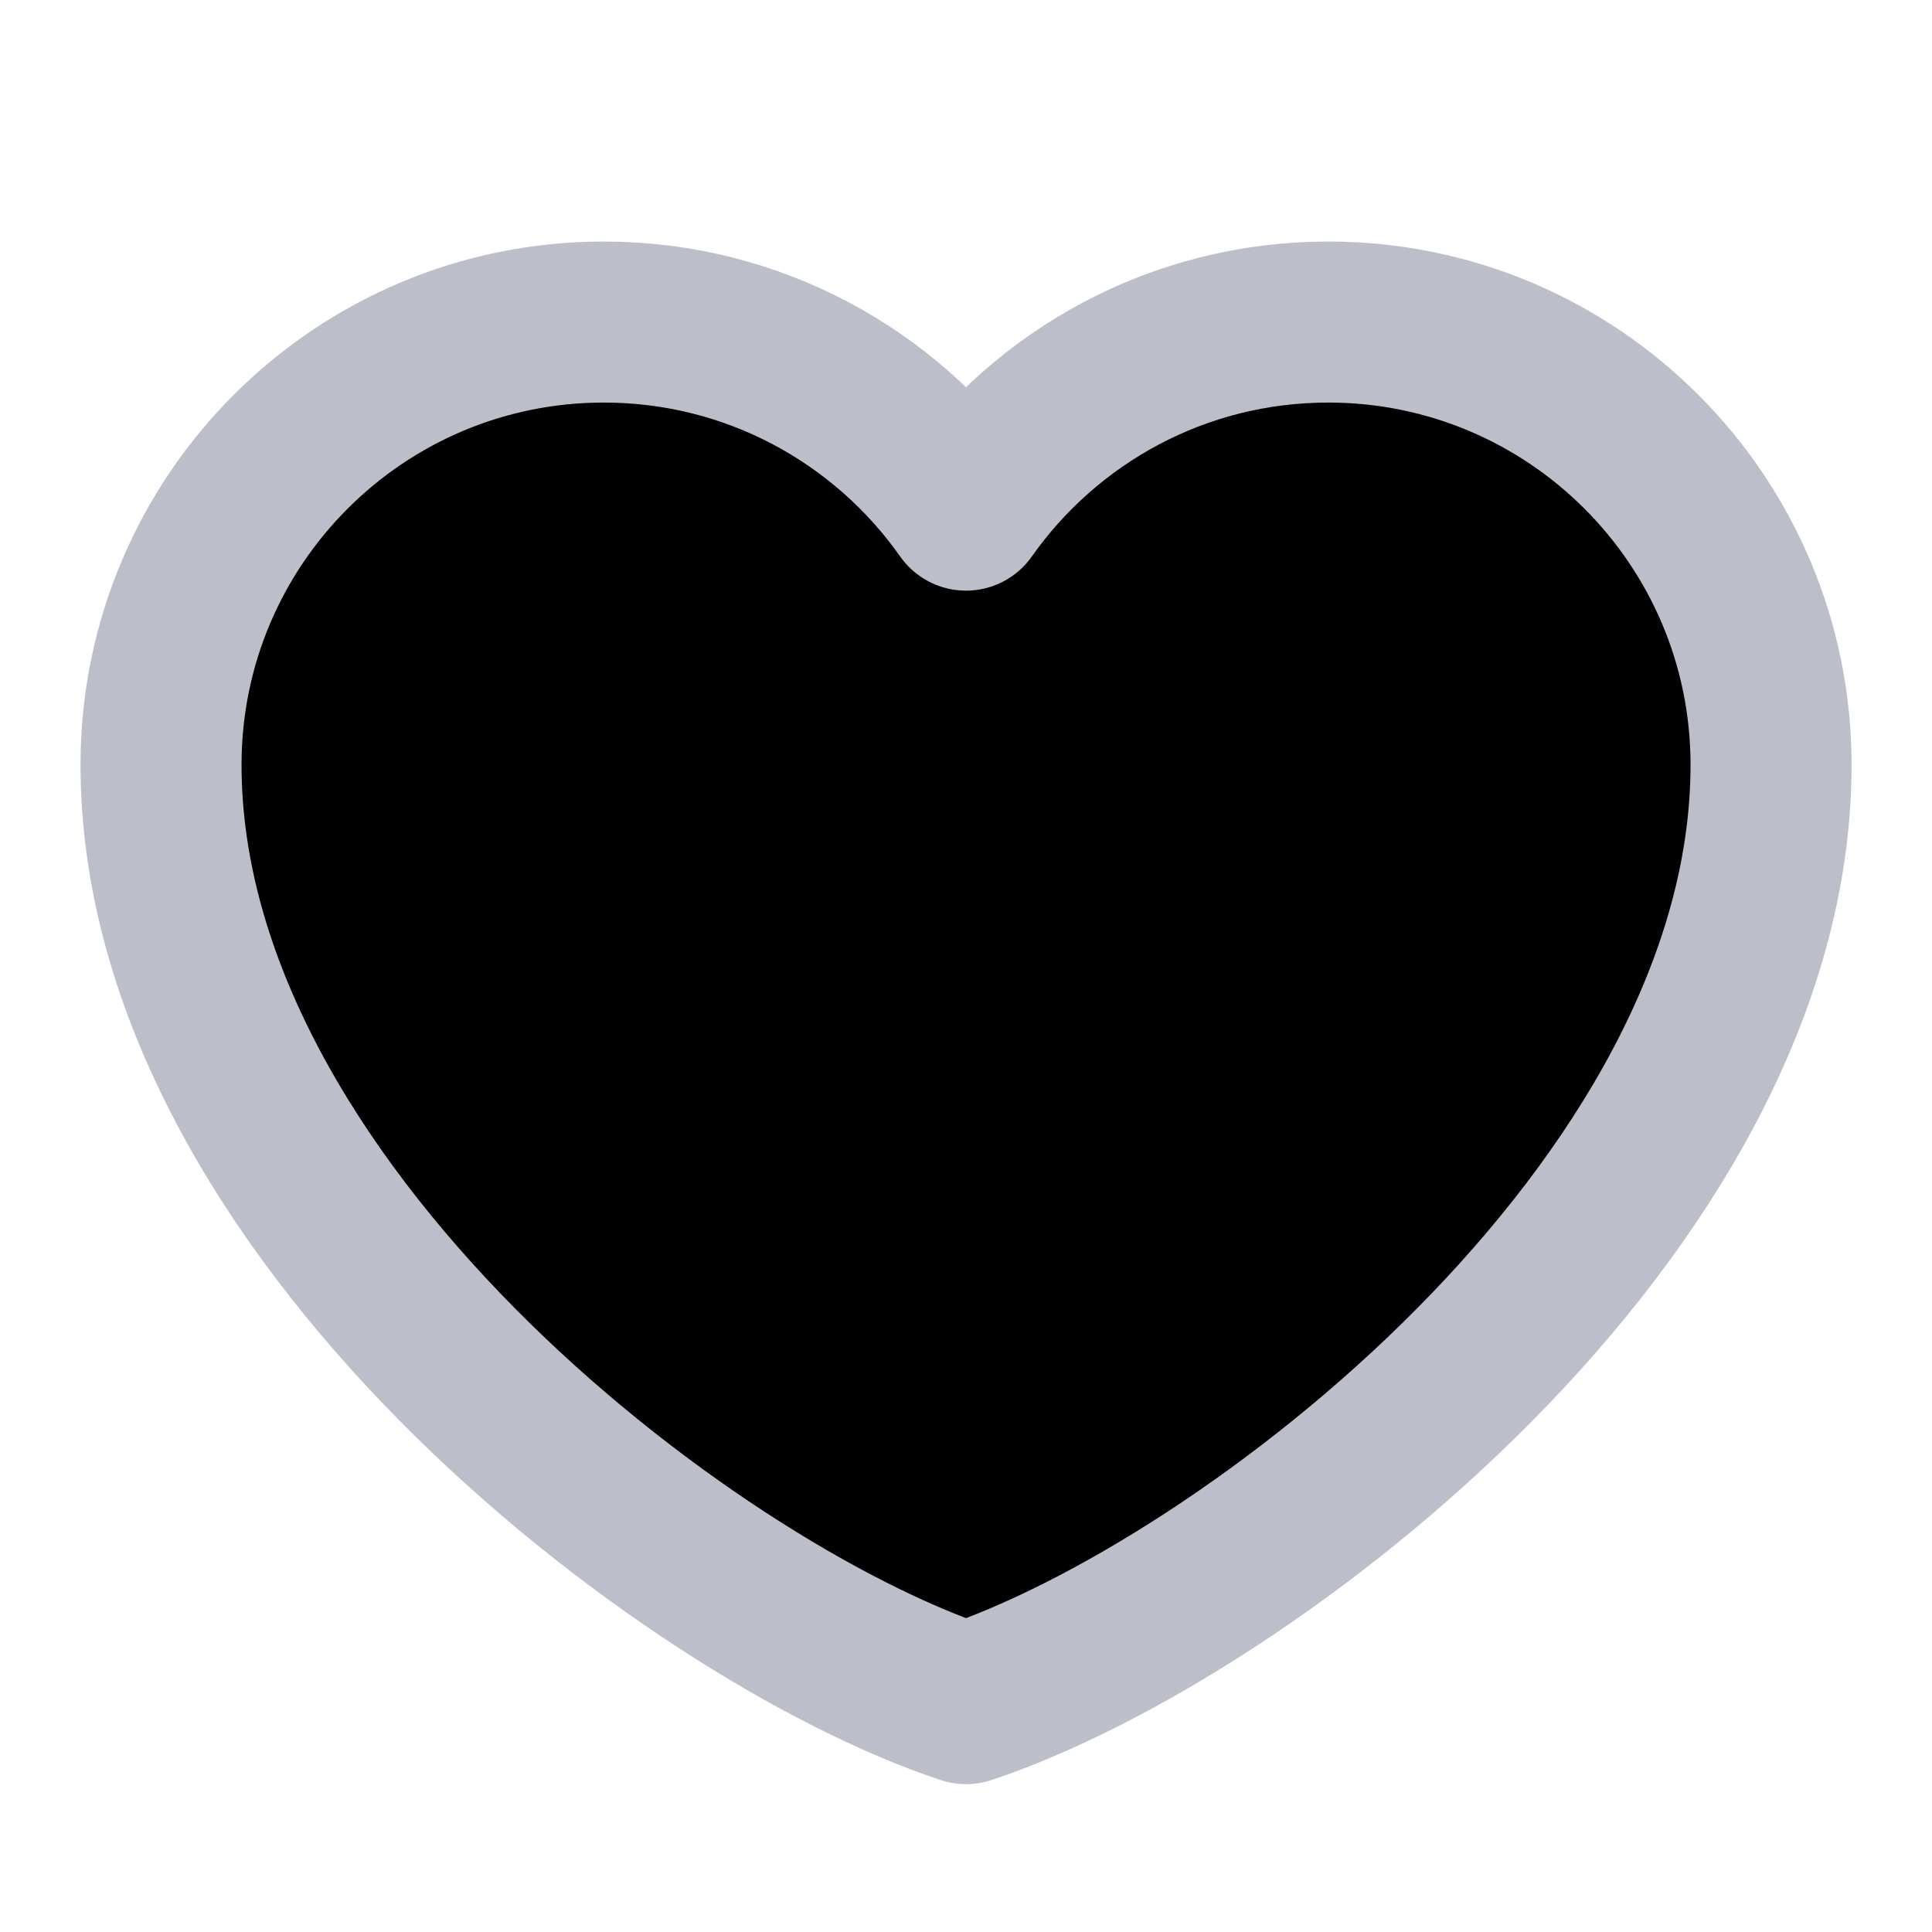 <svg width="26" height="26" viewBox="0 0 26 26"  xmlns="http://www.w3.org/2000/svg">
<g id="icon/&#233;&#166;&#150;&#233;&#161;&#181;/&#229;&#150;&#156;&#230;&#172;&#162;/off" clip-path="url(#clip0_415_80431)">
<path id="Vector" d="M8.125 4.334C4.835 4.334 2.167 7.001 2.167 10.292C2.167 16.25 9.209 21.667 13 22.927C16.792 21.667 23.834 16.25 23.834 10.292C23.834 7.001 21.166 4.334 17.875 4.334C15.86 4.334 14.079 5.334 13 6.865C11.922 5.334 10.14 4.334 8.125 4.334Z" stroke="#BCBFC9" stroke-width="2.167" stroke-linecap="round" stroke-linejoin="round"/>
</g>
<defs>
<clipPath id="clip0_415_80431">
<rect width="26" height="26" />
</clipPath>
</defs>
</svg>
